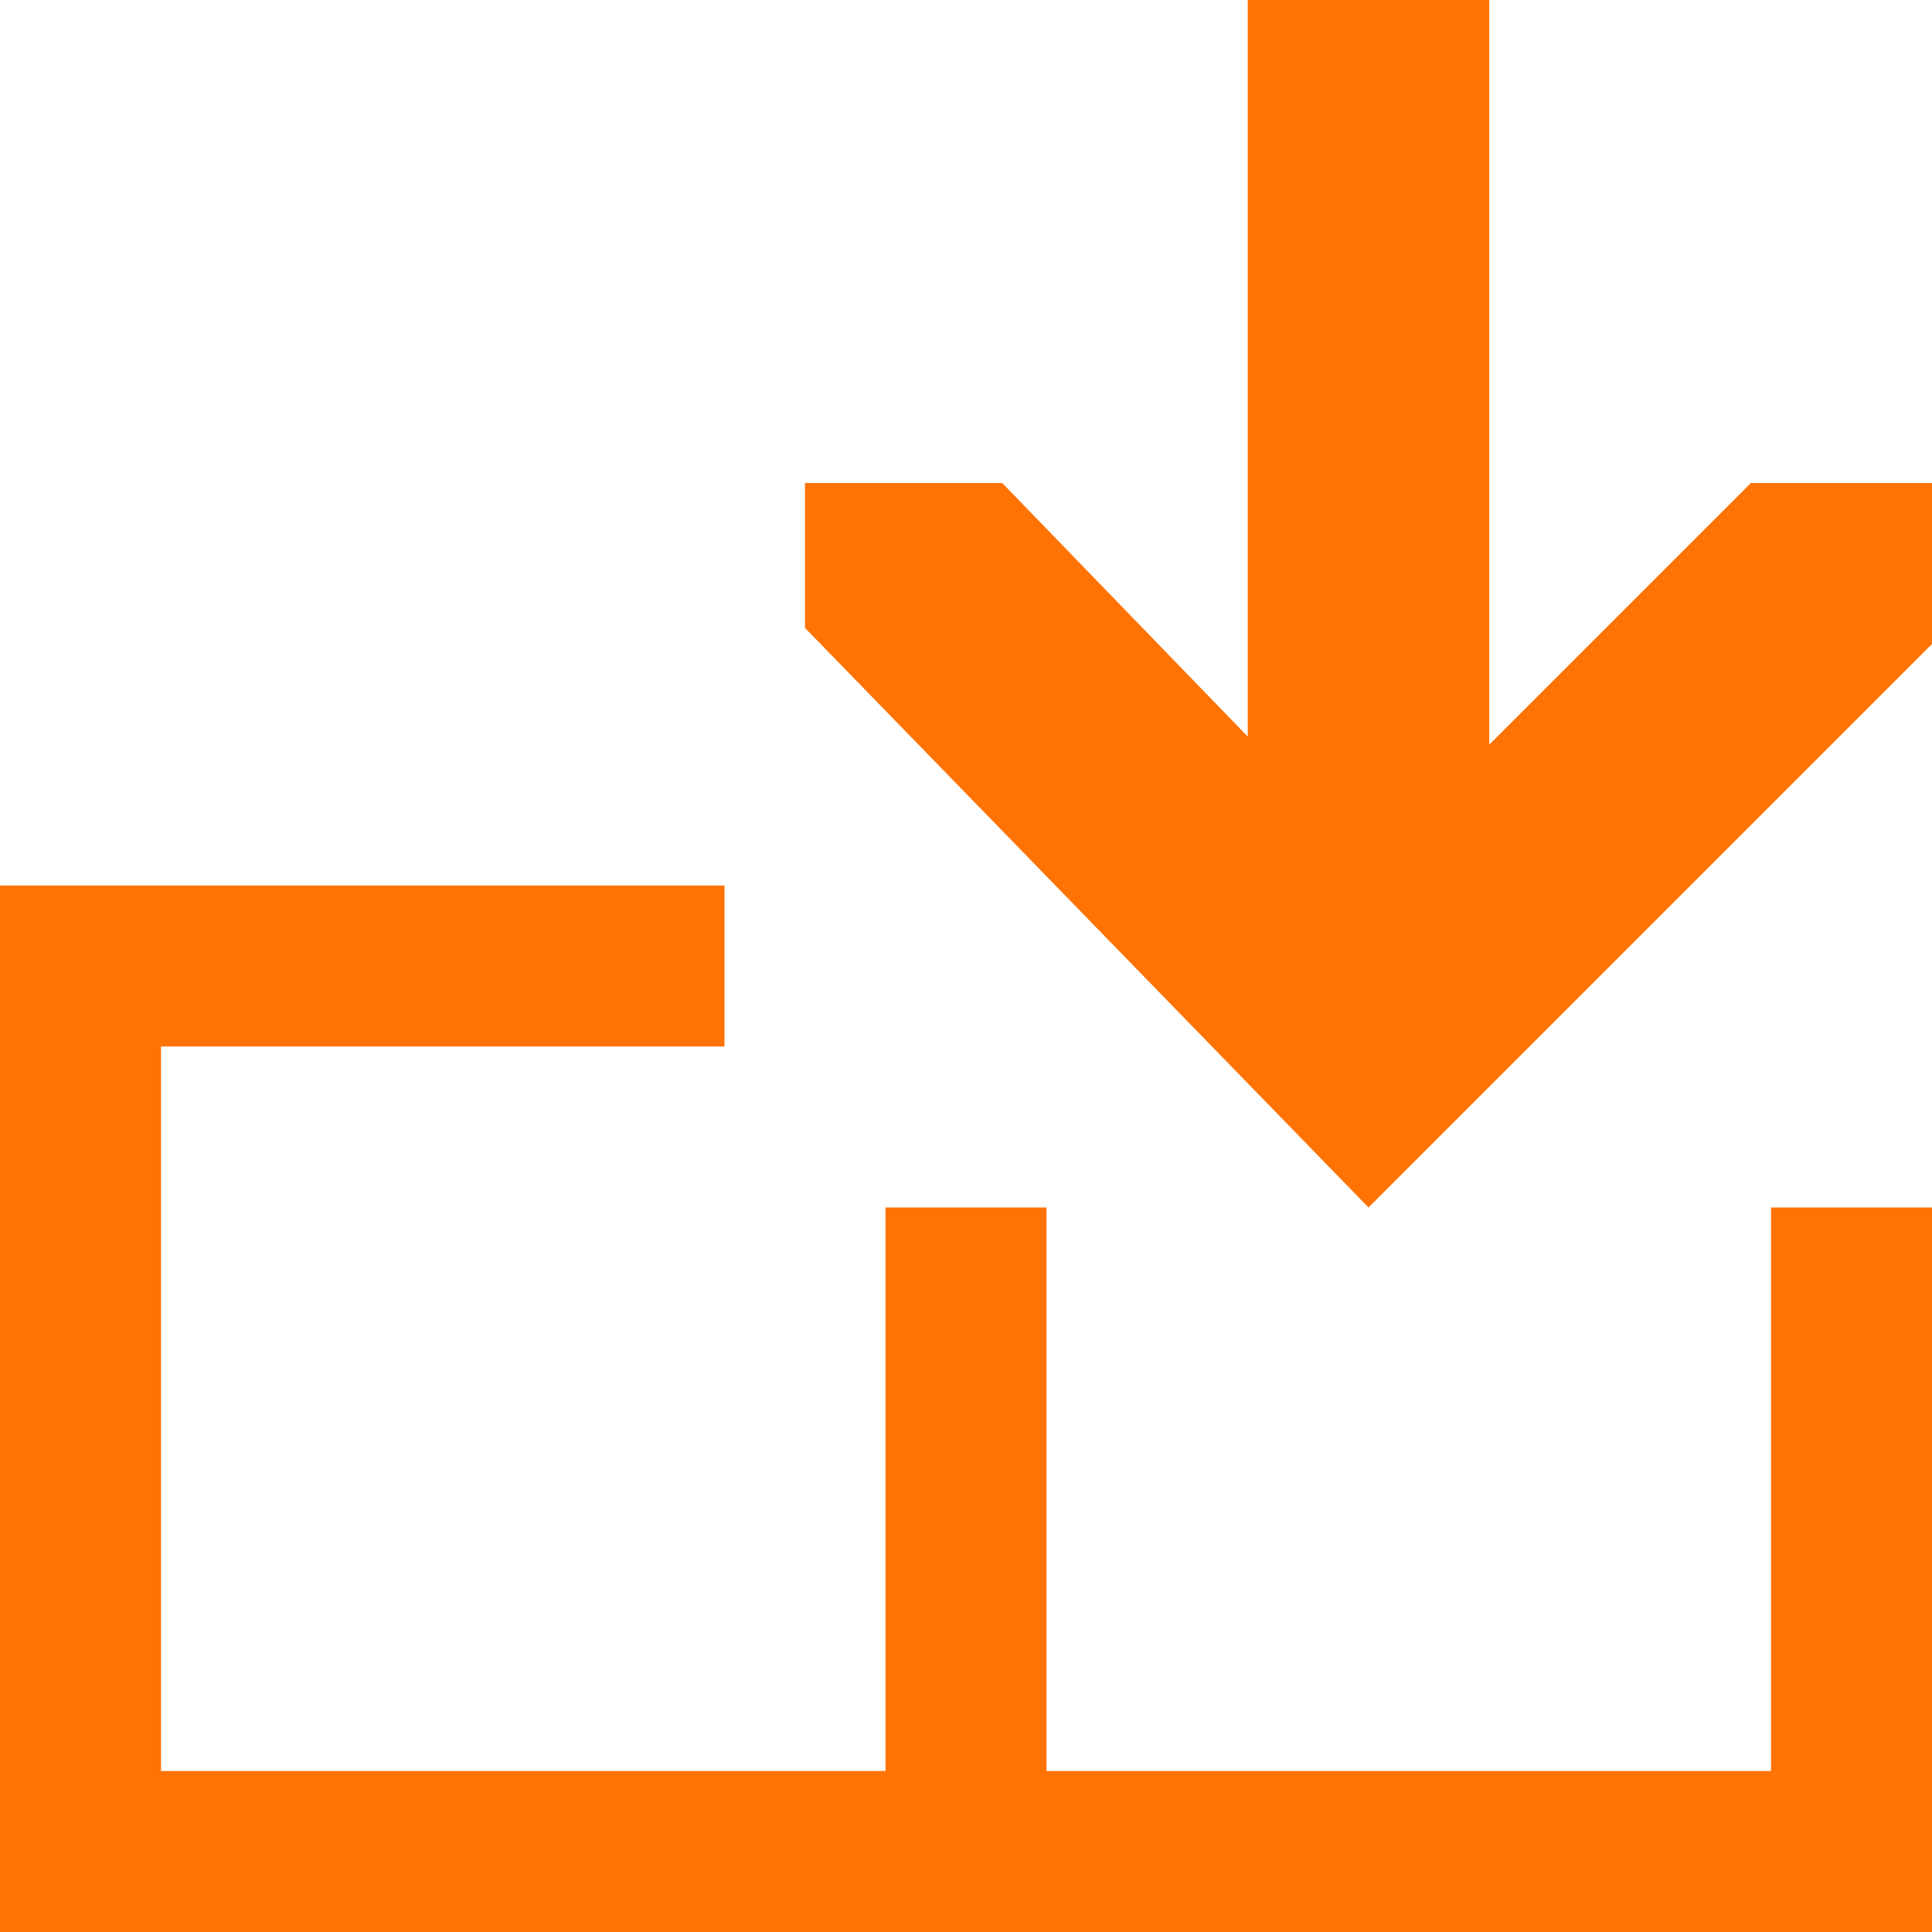 <?xml version="1.0" encoding="utf-8"?>
<!-- Generator: Adobe Illustrator 19.0.0, SVG Export Plug-In . SVG Version: 6.00 Build 0)  -->
<svg version="1.1" id="Layer_1" xmlns="http://www.w3.org/2000/svg" xmlns:xlink="http://www.w3.org/1999/xlink" x="0px" y="0px"
	 width="16" height="16" viewBox="-371 589 48 48" style="enable-background:new -371 589 48 48;" xml:space="preserve">
<g id="XMLID_2753_">
	<polygon id="XMLID_4152_" style="stroke:none;fill:#ff7305;fill-opacity:1" points="-327,633 -345,633 -345,619 -349,619 -349,633 -367,633 -367,615 -353,615 -353,611 -371,611
		-371,637 -323,637 -323,619 -327,619 	"/>
	<polygon id="XMLID_22031_" style="stroke:none;fill:#ff7305;fill-opacity:1" points="-327.5,601 -334,607.5 -334,589 -340,589 -340,607.3 -346.1,601 -351,601 -351,604.6 -337,619
		-337,619 -337,619 -323,605 -323,601 	"/>
</g>
</svg>
